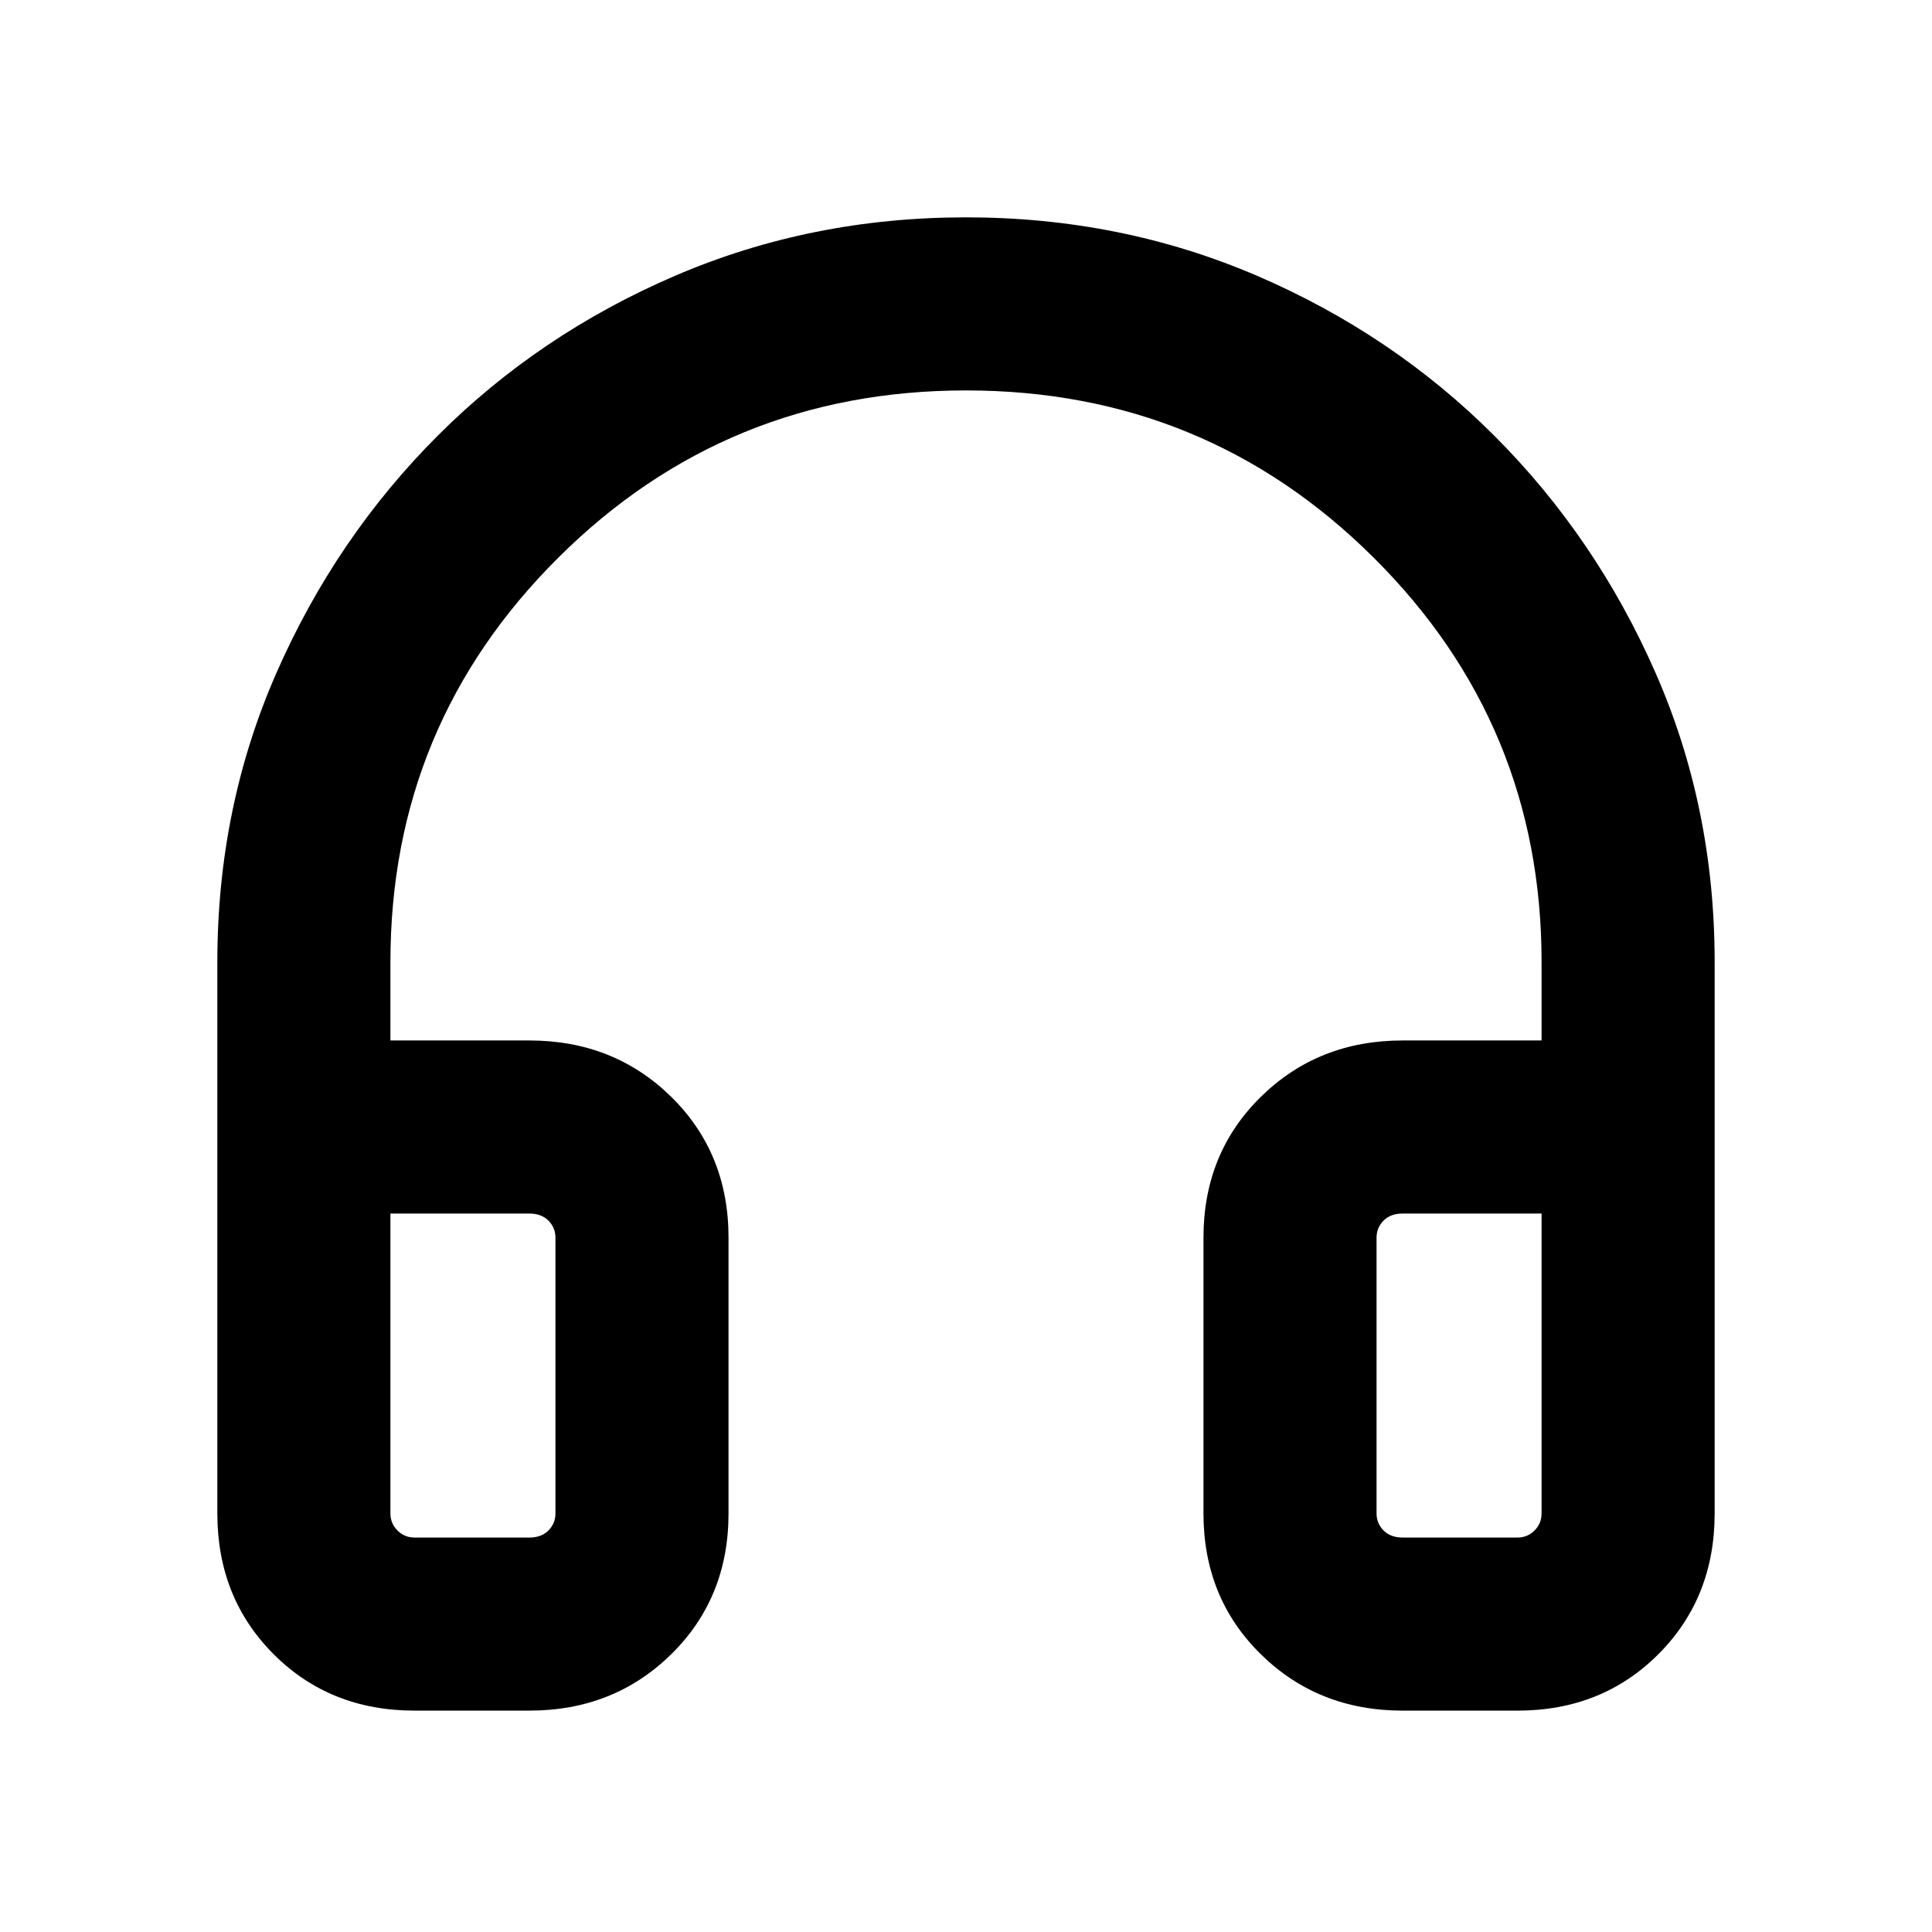 <svg xmlns="http://www.w3.org/2000/svg" height="24" width="24"><path d="M5.15 21.25q-1.05 0-1.75-.7t-.7-1.75v-6.85q0-1.925.738-3.6.737-1.675 2-2.938Q6.7 4.15 8.388 3.425 10.075 2.7 12 2.7t3.613.725q1.687.725 2.949 1.987 1.263 1.263 2 2.938.738 1.675.738 3.6v6.85q0 1.05-.7 1.75t-1.75.7h-1.425q-1.05 0-1.762-.7-.713-.7-.713-1.75v-3.425q0-1.05.713-1.75.712-.7 1.762-.7h1.725v-.975q0-2.95-2.088-5.025Q14.975 4.85 12 4.85T6.938 6.925Q4.85 9 4.85 11.95v.975h1.725q1.05 0 1.763.7.712.7.712 1.75V18.8q0 1.05-.712 1.75-.713.7-1.763.7Zm0-2.15h1.425q.15 0 .237-.087.088-.088.088-.213v-3.425q0-.125-.088-.213-.087-.087-.237-.087H4.85V18.8q0 .125.088.213.087.087.212.087Zm12.275 0h1.425q.125 0 .212-.087.088-.088.088-.213v-3.725h-1.725q-.15 0-.237.087-.088.088-.088.213V18.8q0 .125.088.213.087.087.237.087Zm-12.275 0h-.3H6.9 6.575Zm12.275 0H17.1h2.05-.3Z"/></svg>
